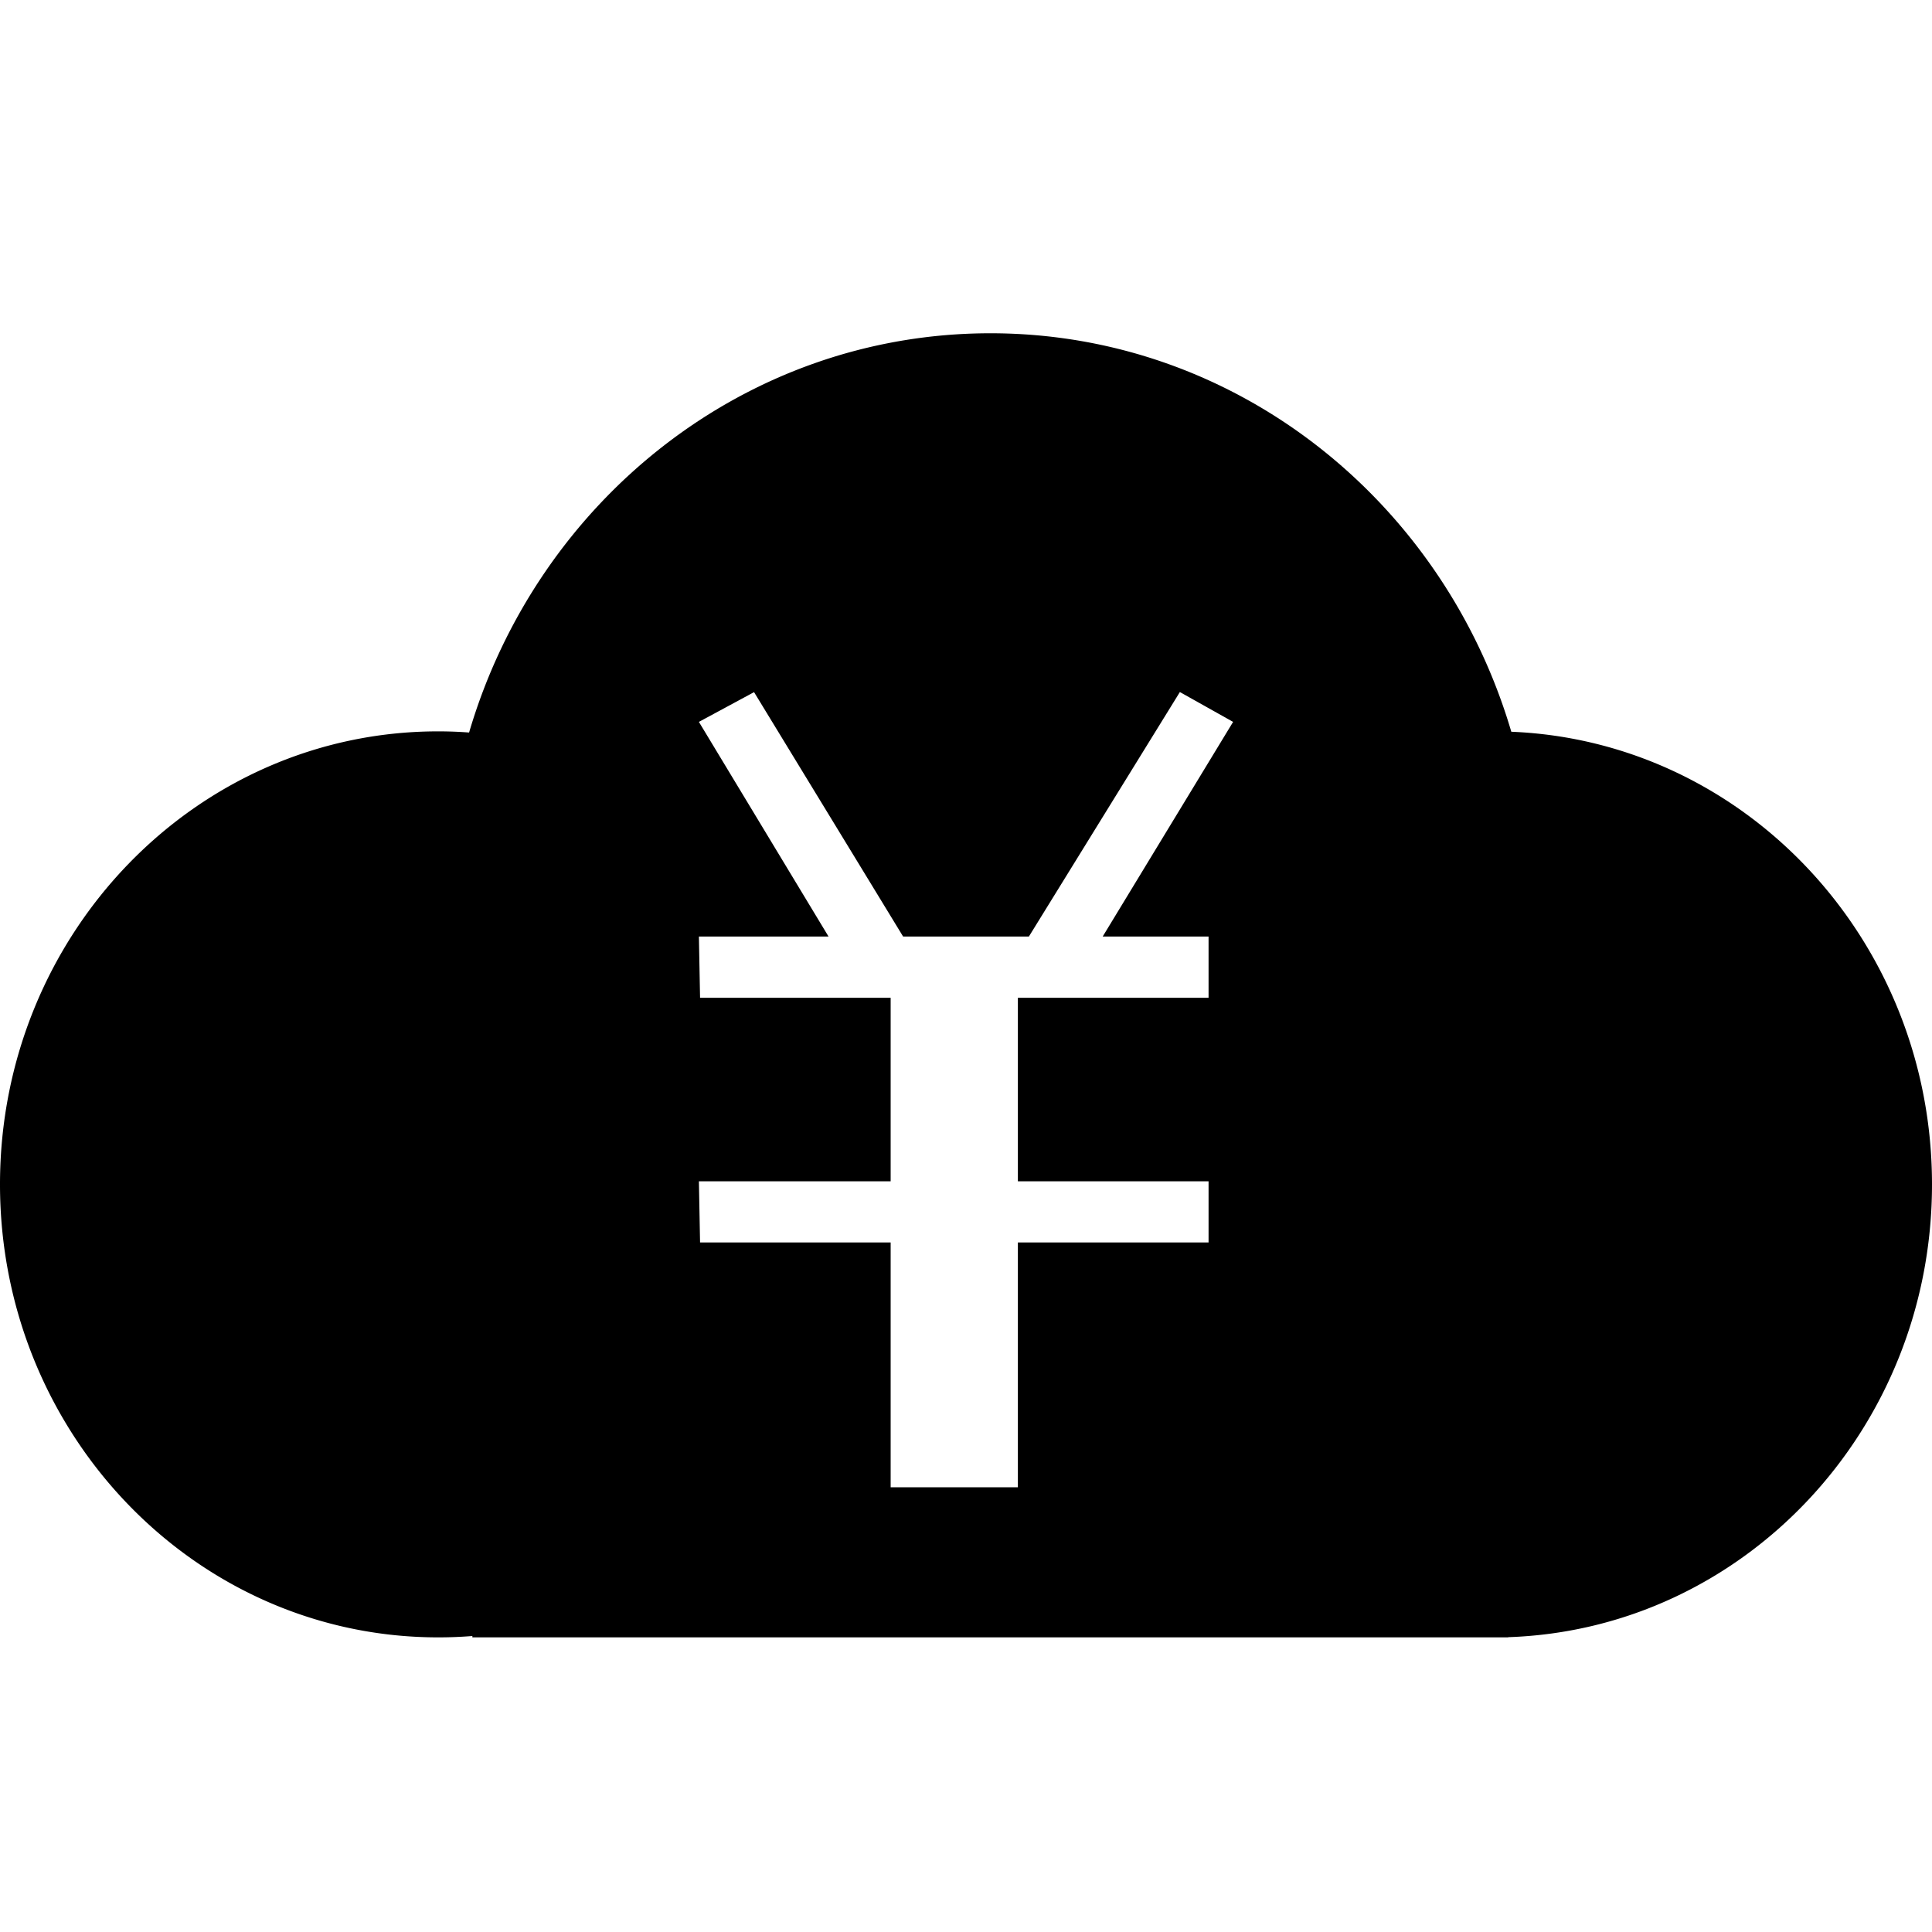 <svg width="20" height="20" xmlns="http://www.w3.org/2000/svg"><path d="M4.89 16.936a4.45 4.45 0 0 1-.354.014C2.031 16.95 0 14.85 0 12.26c0-2.59 2.031-4.689 4.536-4.689.108 0 .215.004.32.012C5.56 5.19 7.709 3.45 10.253 3.45c2.54 0 4.688 1.737 5.392 4.125C18.066 7.673 20 9.733 20 12.261c0 2.538-1.95 4.605-4.387 4.687v.002H4.89v-.014zm2.345-9.463l1.342 2.222H7.235l.012.634H9.22v1.9H7.235l.012.633H9.22v2.534h1.317v-2.534h1.974v-.633h-1.974v-1.9h1.974v-.634h-1.096l1.35-2.222-.551-.309-1.563 2.531H9.349l-1.543-2.53-.571.308z"/></svg>